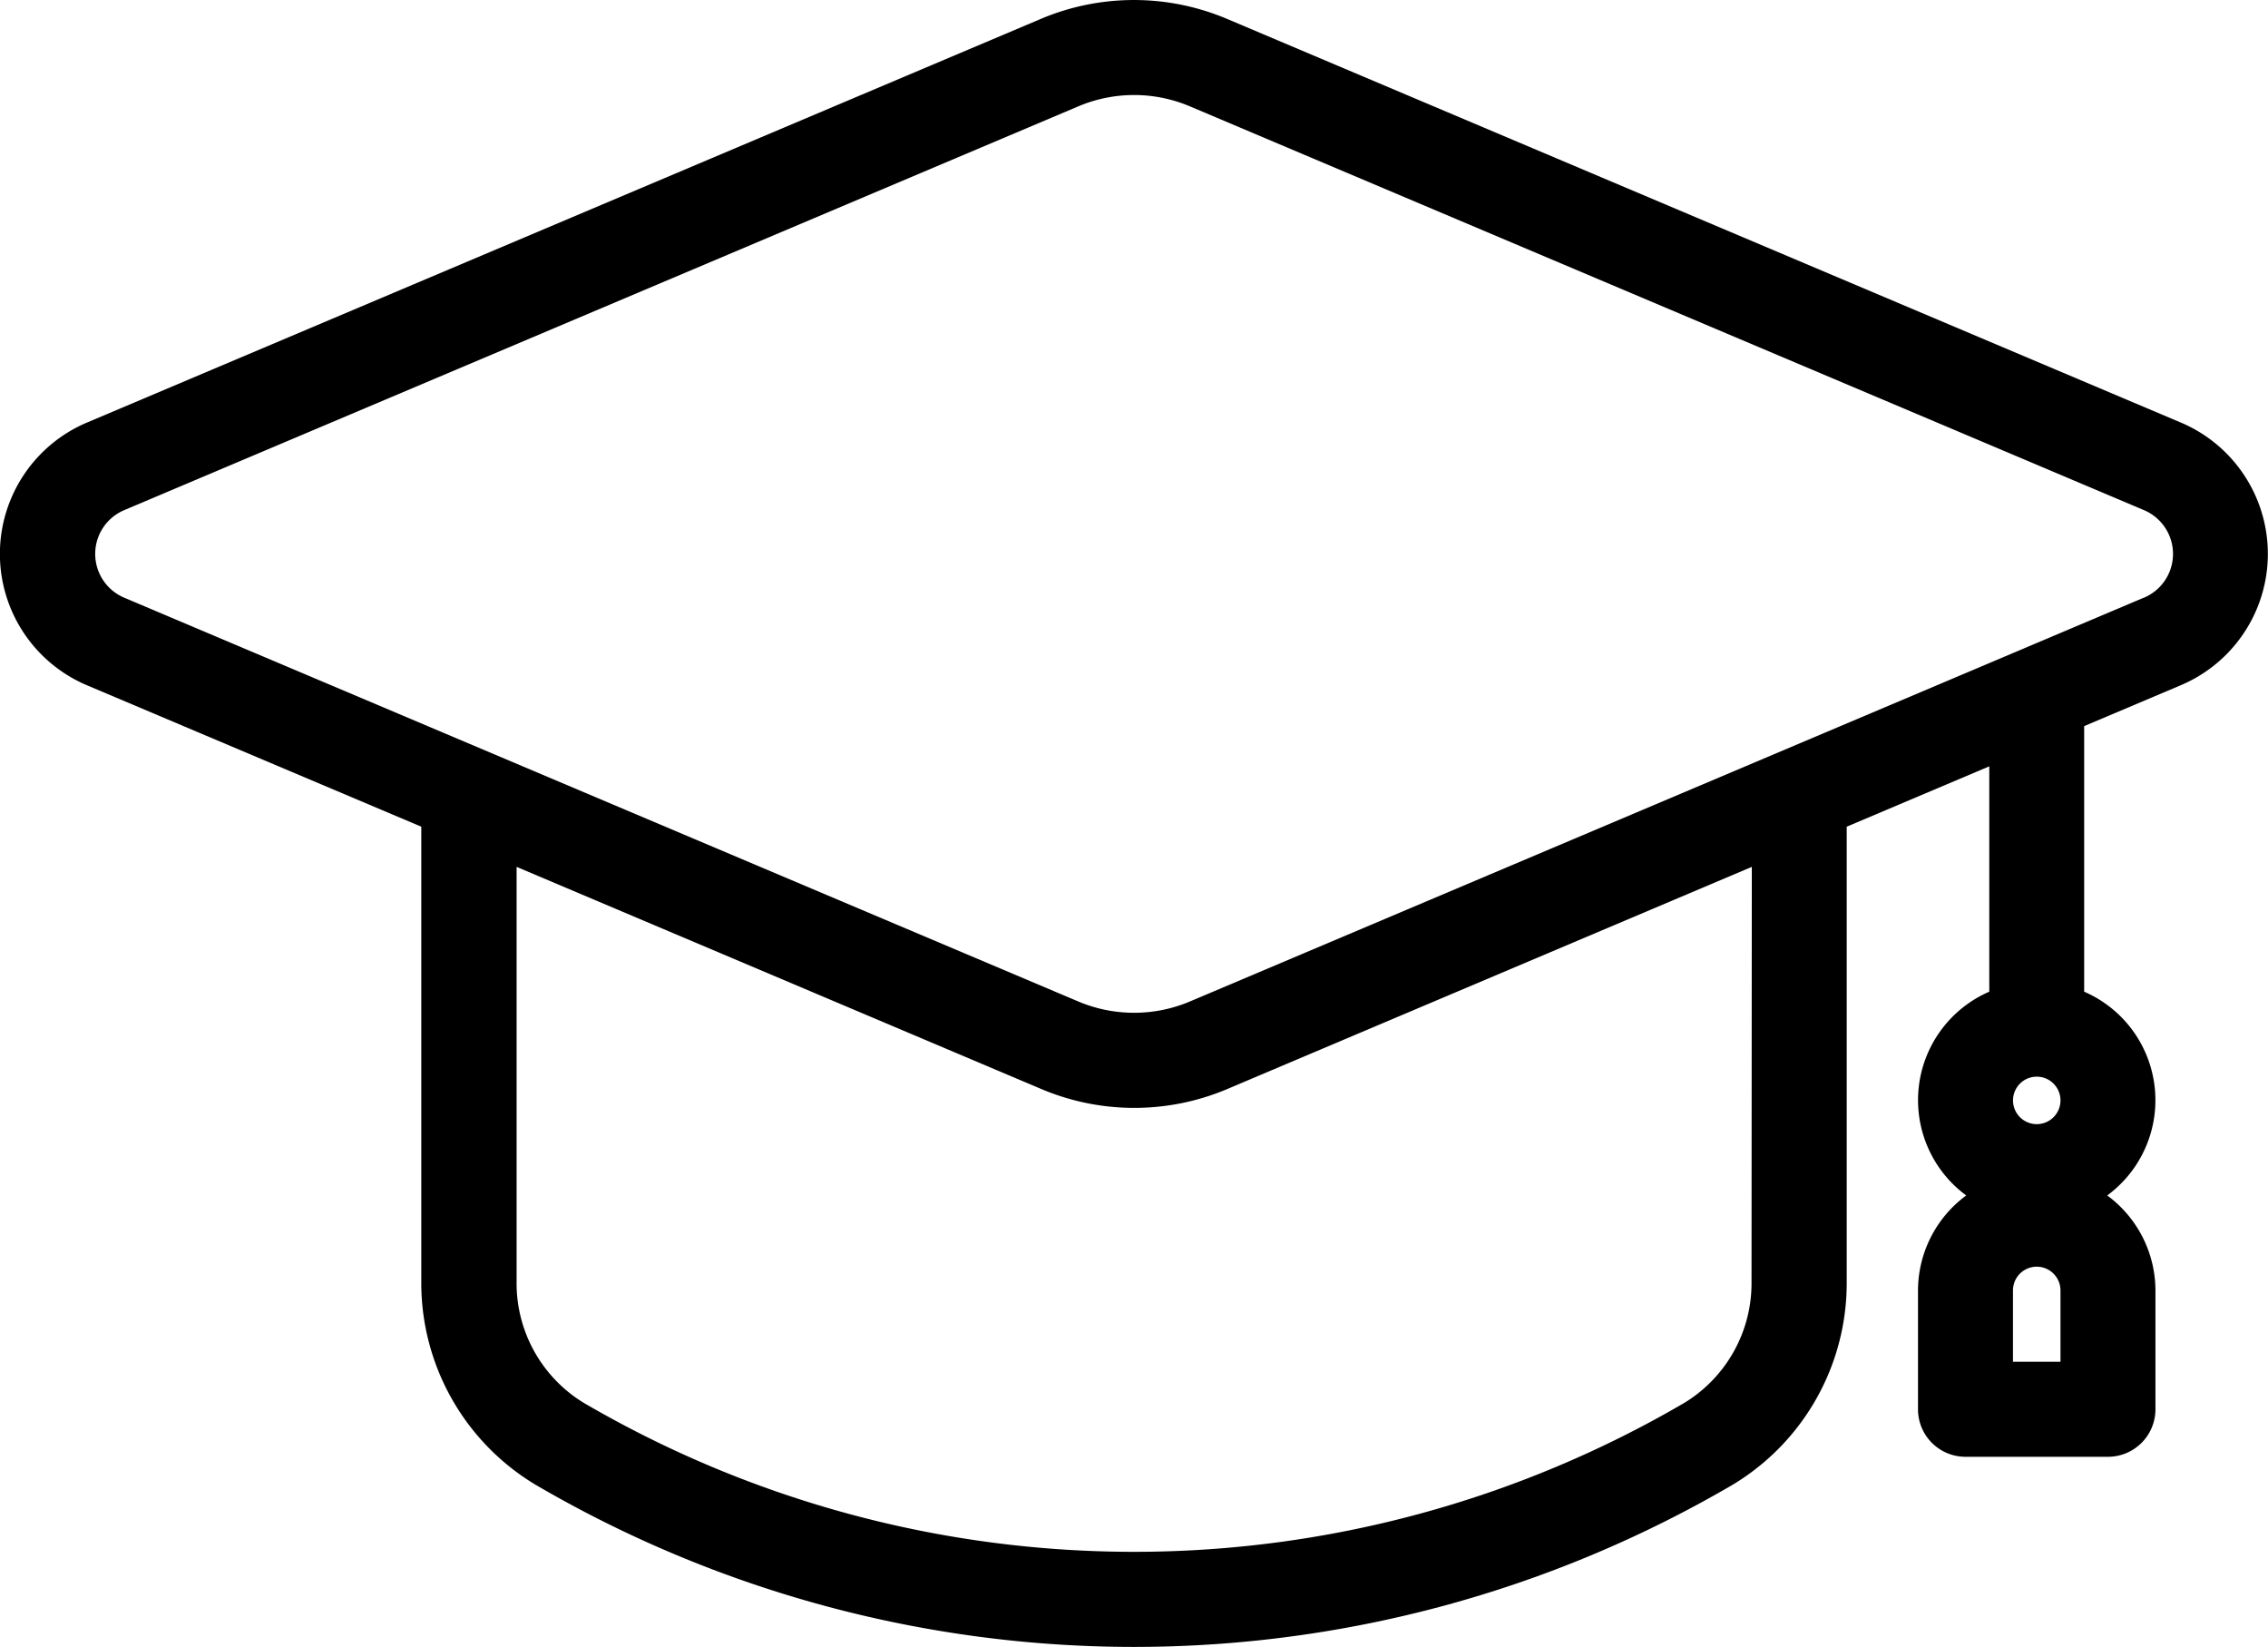 <svg xmlns="http://www.w3.org/2000/svg" width="54.088" height="39.267" viewBox="0 0 54.088 39.267">
  <g id="icon-graduation-cap" transform="translate(0 0)">
    <path id="Path_1231" data-name="Path 1231" d="M52.141,16.42l-22.76-9.63a5.7,5.7,0,0,0-4.419,0L2.2,16.42a3.4,3.4,0,0,0,0,6.261l7.976,3.373V36.9A5.611,5.611,0,0,0,12.9,41.743a28.284,28.284,0,0,0,28.551,0A5.611,5.611,0,0,0,44.17,36.9V26.054l3.4-1.439v5.373a2.819,2.819,0,0,0-.55,4.858,2.822,2.822,0,0,0-1.15,2.266v2.832A1.133,1.133,0,0,0,47,41.077h3.4a1.133,1.133,0,0,0,1.133-1.133V37.112a2.822,2.822,0,0,0-1.15-2.266,2.819,2.819,0,0,0-.55-4.858V23.656l2.307-.976a3.4,3.4,0,0,0,0-6.261ZM49.268,32.58a.566.566,0,1,1-.566-.566A.566.566,0,0,1,49.268,32.58Zm0,6.231H48.135v-1.7a.566.566,0,0,1,1.133,0ZM41.9,36.9a3.339,3.339,0,0,1-1.6,2.89,26.022,26.022,0,0,1-26.251,0,3.339,3.339,0,0,1-1.6-2.89V27.012l12.522,5.3a5.692,5.692,0,0,0,4.419,0l12.517-5.3Zm9.355-16.306L28.5,30.224a3.421,3.421,0,0,1-2.649,0l-22.76-9.63a1.133,1.133,0,0,1,0-2.087l22.76-9.63a3.414,3.414,0,0,1,2.649,0l22.76,9.63a1.133,1.133,0,0,1,0,2.087Z" transform="translate(-0.129 -6.344)"/>
  </g>
</svg>

